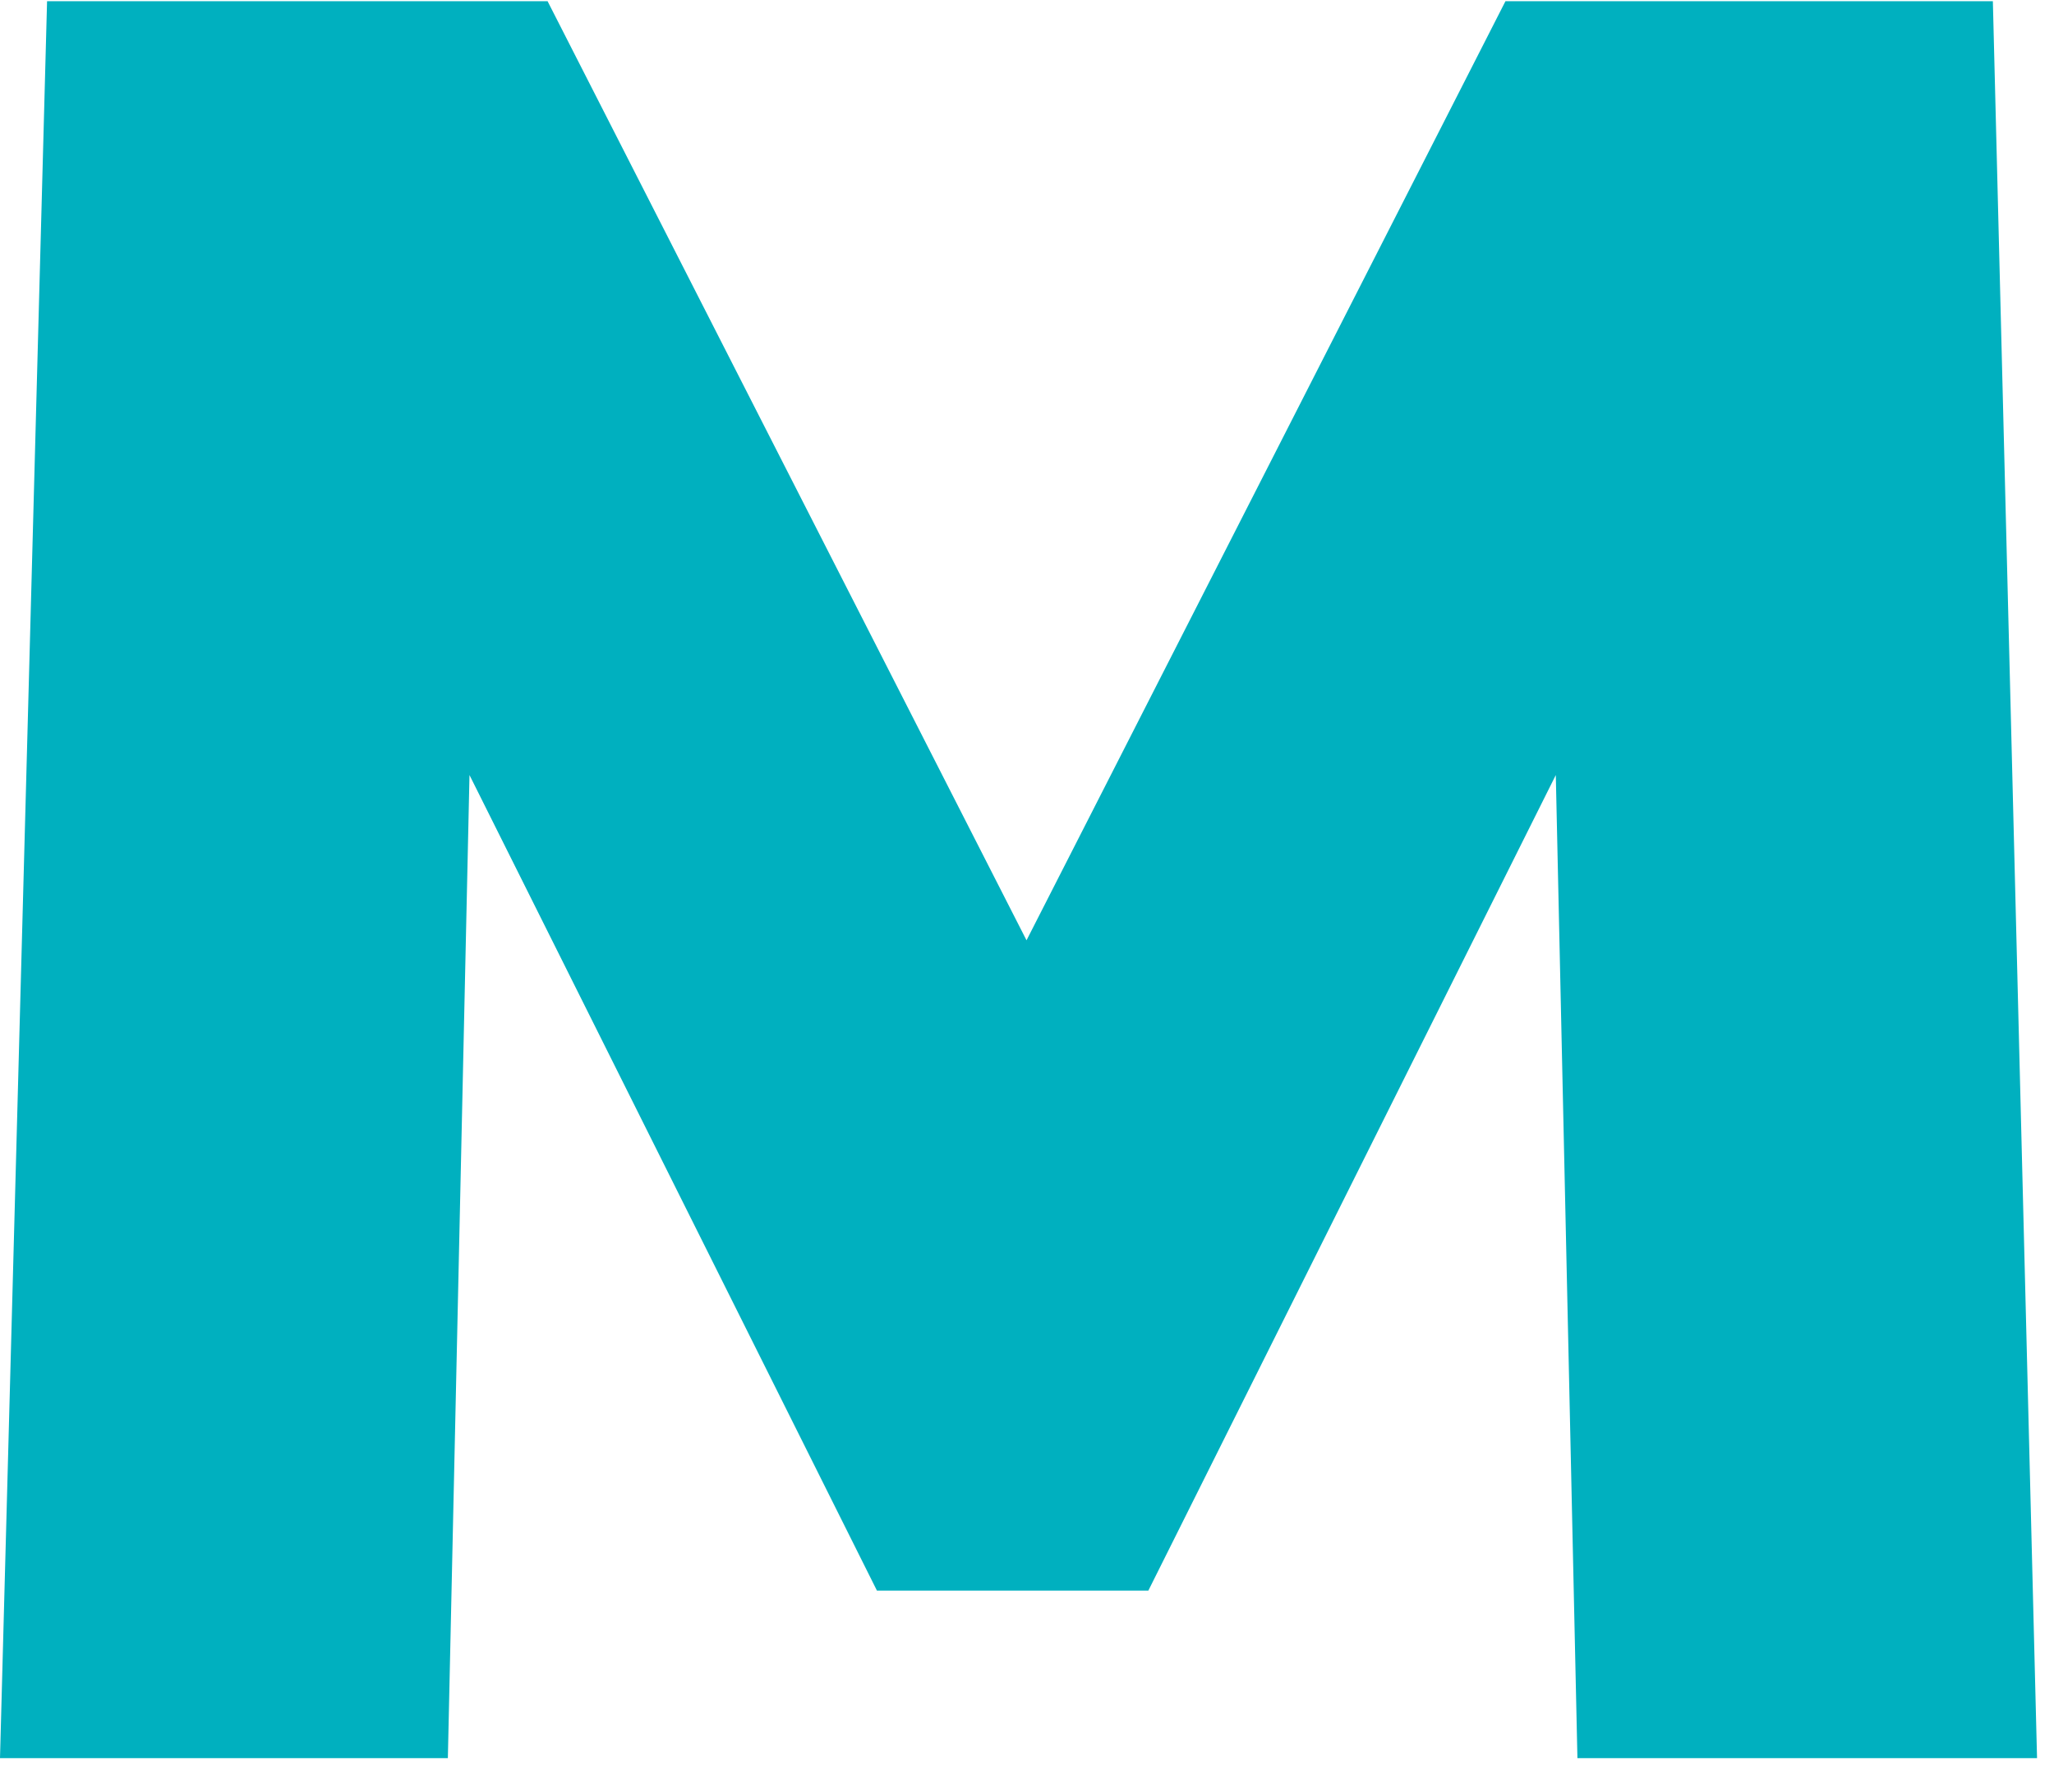 <svg width="47" height="41" viewBox="0 0 47 41" fill="none" xmlns="http://www.w3.org/2000/svg">
<path d="M46.612 40.228H36.095L35.6 17.734L26.277 36.394H20.066L10.743 17.734L10.248 40.228H0L1.077 0.028H12.53L23.489 21.515L34.448 0.028H45.601L46.612 40.228Z" fill="#00B0BF"/>
</svg>
